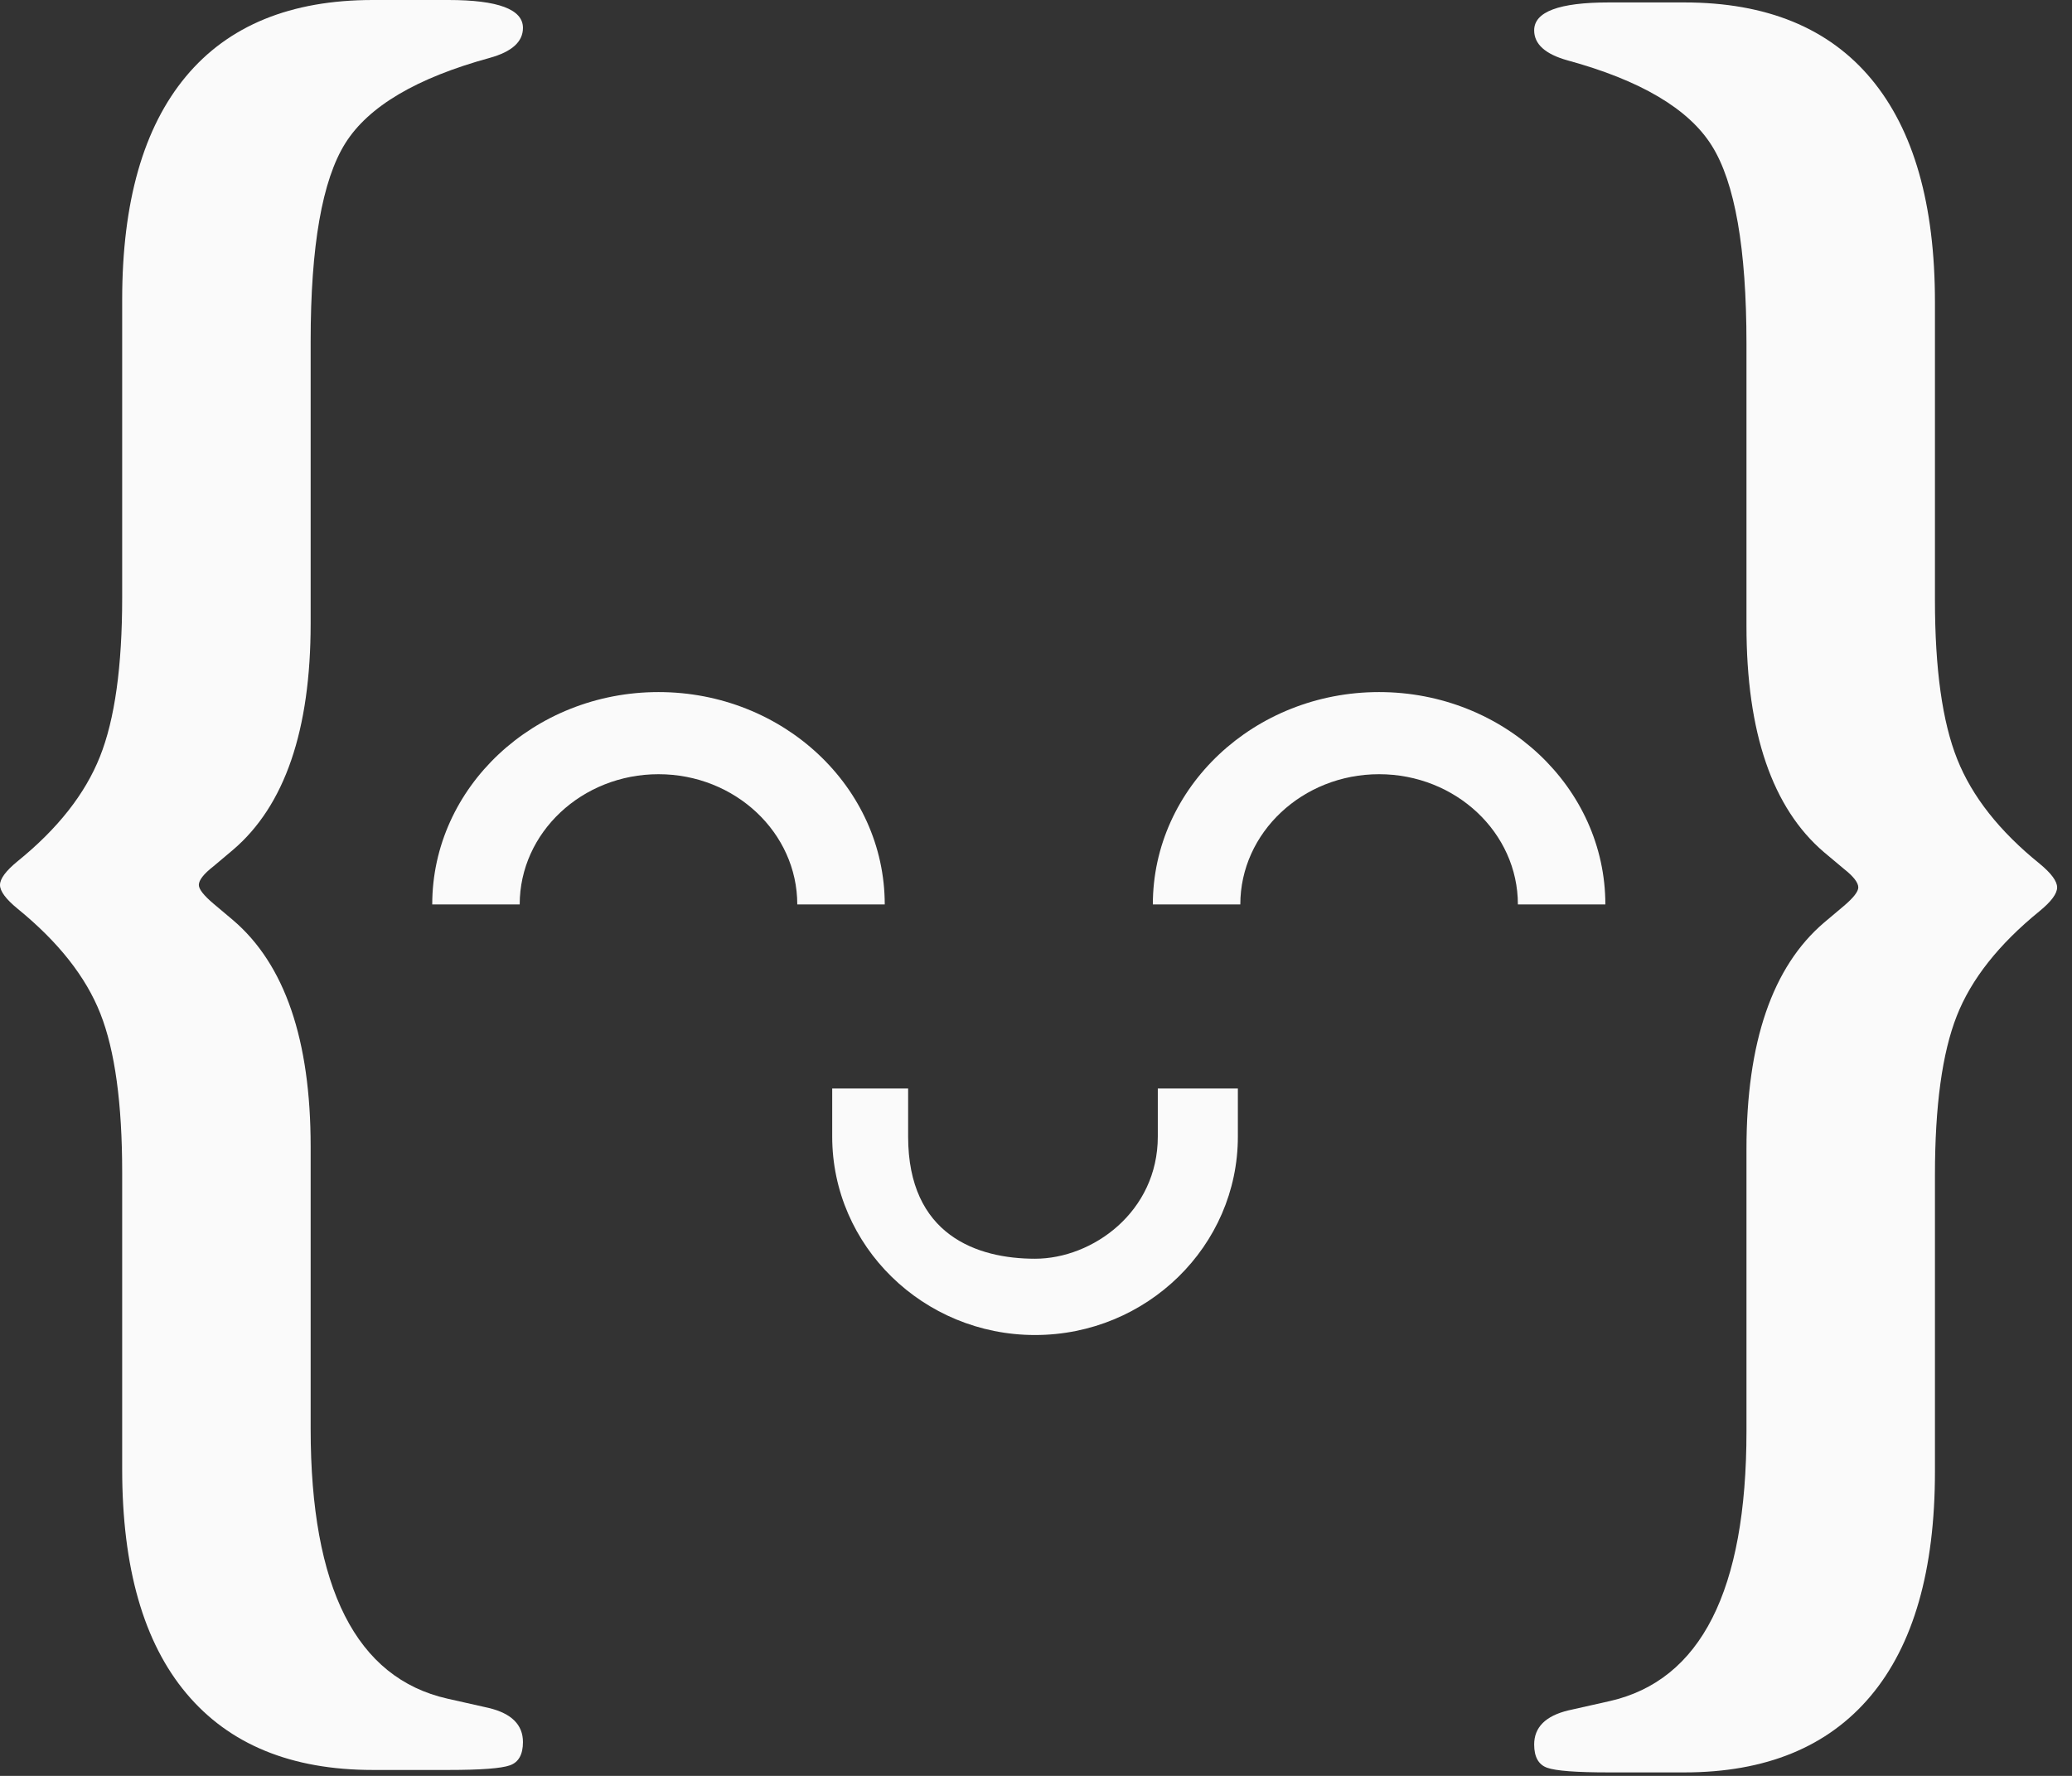 <svg width="28" height="24" viewBox="0 0 28 24" fill="none" xmlns="http://www.w3.org/2000/svg">
<rect x="0" y="0" width="28" height="24" fill="#333333" stroke="none"/>
<path d="M15.646 15.36C15.646 16.376 14.766 17.011 13.987 17.011C13.207 17.011 12.272 16.695 12.272 15.36V14.71H11.246V15.36C11.246 16.839 12.476 18.042 13.987 18.042C15.498 18.042 16.728 16.839 16.728 15.36V14.71H15.646V15.36Z" fill="#fafafa"/>
<path d="M7.023 12.223C7.023 11.252 7.865 10.463 8.899 10.463C9.933 10.463 10.774 11.253 10.774 12.223H11.956C11.956 10.64 10.585 9.353 8.899 9.353C7.213 9.353 5.841 10.64 5.841 12.223H7.023Z" fill="#fafafa"/>
<path d="M16.761 12.223C16.761 11.252 17.603 10.463 18.636 10.463C19.671 10.463 20.512 11.253 20.512 12.223H21.694C21.694 10.64 20.323 9.353 18.636 9.353C16.95 9.353 15.579 10.64 15.579 12.223H16.761Z" fill="#fafafa"/>
<path fill-rule="evenodd" clip-rule="evenodd" d="M23.601 8.458V4.644C23.601 3.358 23.445 2.466 23.132 1.968C22.82 1.47 22.169 1.085 21.18 0.815C20.881 0.731 20.732 0.596 20.732 0.41C20.732 0.159 21.068 0.033 21.74 0.033H22.761C23.871 0.033 24.713 0.378 25.287 1.067C25.861 1.756 26.148 2.762 26.148 4.085V8.109C26.148 9.04 26.248 9.757 26.449 10.26C26.649 10.763 27.02 11.234 27.561 11.671C27.72 11.802 27.799 11.909 27.799 11.993C27.799 12.077 27.72 12.184 27.561 12.314C27.011 12.761 26.637 13.234 26.442 13.732C26.246 14.231 26.148 14.946 26.148 15.877V19.887C26.148 21.219 25.858 22.23 25.28 22.919C24.702 23.608 23.862 23.953 22.761 23.953H21.74C21.301 23.953 21.024 23.932 20.907 23.89C20.79 23.848 20.732 23.743 20.732 23.576C20.732 23.343 20.886 23.189 21.194 23.115L21.754 22.989C22.985 22.709 23.601 21.494 23.601 19.342V15.528C23.601 14.084 23.951 13.064 24.65 12.468L24.916 12.244C25.047 12.133 25.112 12.049 25.112 11.993C25.112 11.928 25.047 11.844 24.916 11.741L24.65 11.518C23.951 10.922 23.601 9.902 23.601 8.458Z" fill="#fafafa"/>
<path fill-rule="evenodd" clip-rule="evenodd" d="M4.198 8.425V4.611C4.198 3.325 4.354 2.433 4.667 1.935C4.98 1.437 5.63 1.053 6.619 0.782C6.918 0.699 7.067 0.564 7.067 0.377C7.067 0.126 6.731 0 6.059 0H5.038C3.928 0 3.086 0.345 2.512 1.034C1.938 1.723 1.651 2.729 1.651 4.052V8.076C1.651 9.007 1.551 9.724 1.35 10.227C1.15 10.73 0.779 11.201 0.238 11.639C0.079 11.769 -6.37775e-06 11.876 -6.37775e-06 11.96C-6.37775e-06 12.044 0.079 12.151 0.238 12.281C0.788 12.729 1.161 13.201 1.357 13.7C1.553 14.198 1.651 14.913 1.651 15.844V19.854C1.651 21.186 1.94 22.197 2.519 22.886C3.097 23.575 3.937 23.92 5.038 23.92H6.059C6.498 23.92 6.775 23.899 6.892 23.857C7.009 23.815 7.067 23.71 7.067 23.543C7.067 23.31 6.913 23.156 6.605 23.082L6.045 22.956C4.814 22.677 4.198 21.461 4.198 19.309V15.495C4.198 14.051 3.848 13.031 3.149 12.435L2.883 12.211C2.752 12.1 2.687 12.016 2.687 11.96C2.687 11.895 2.752 11.811 2.883 11.709L3.149 11.485C3.848 10.889 4.198 9.869 4.198 8.425Z" fill="#fafafa"/>
</svg>
